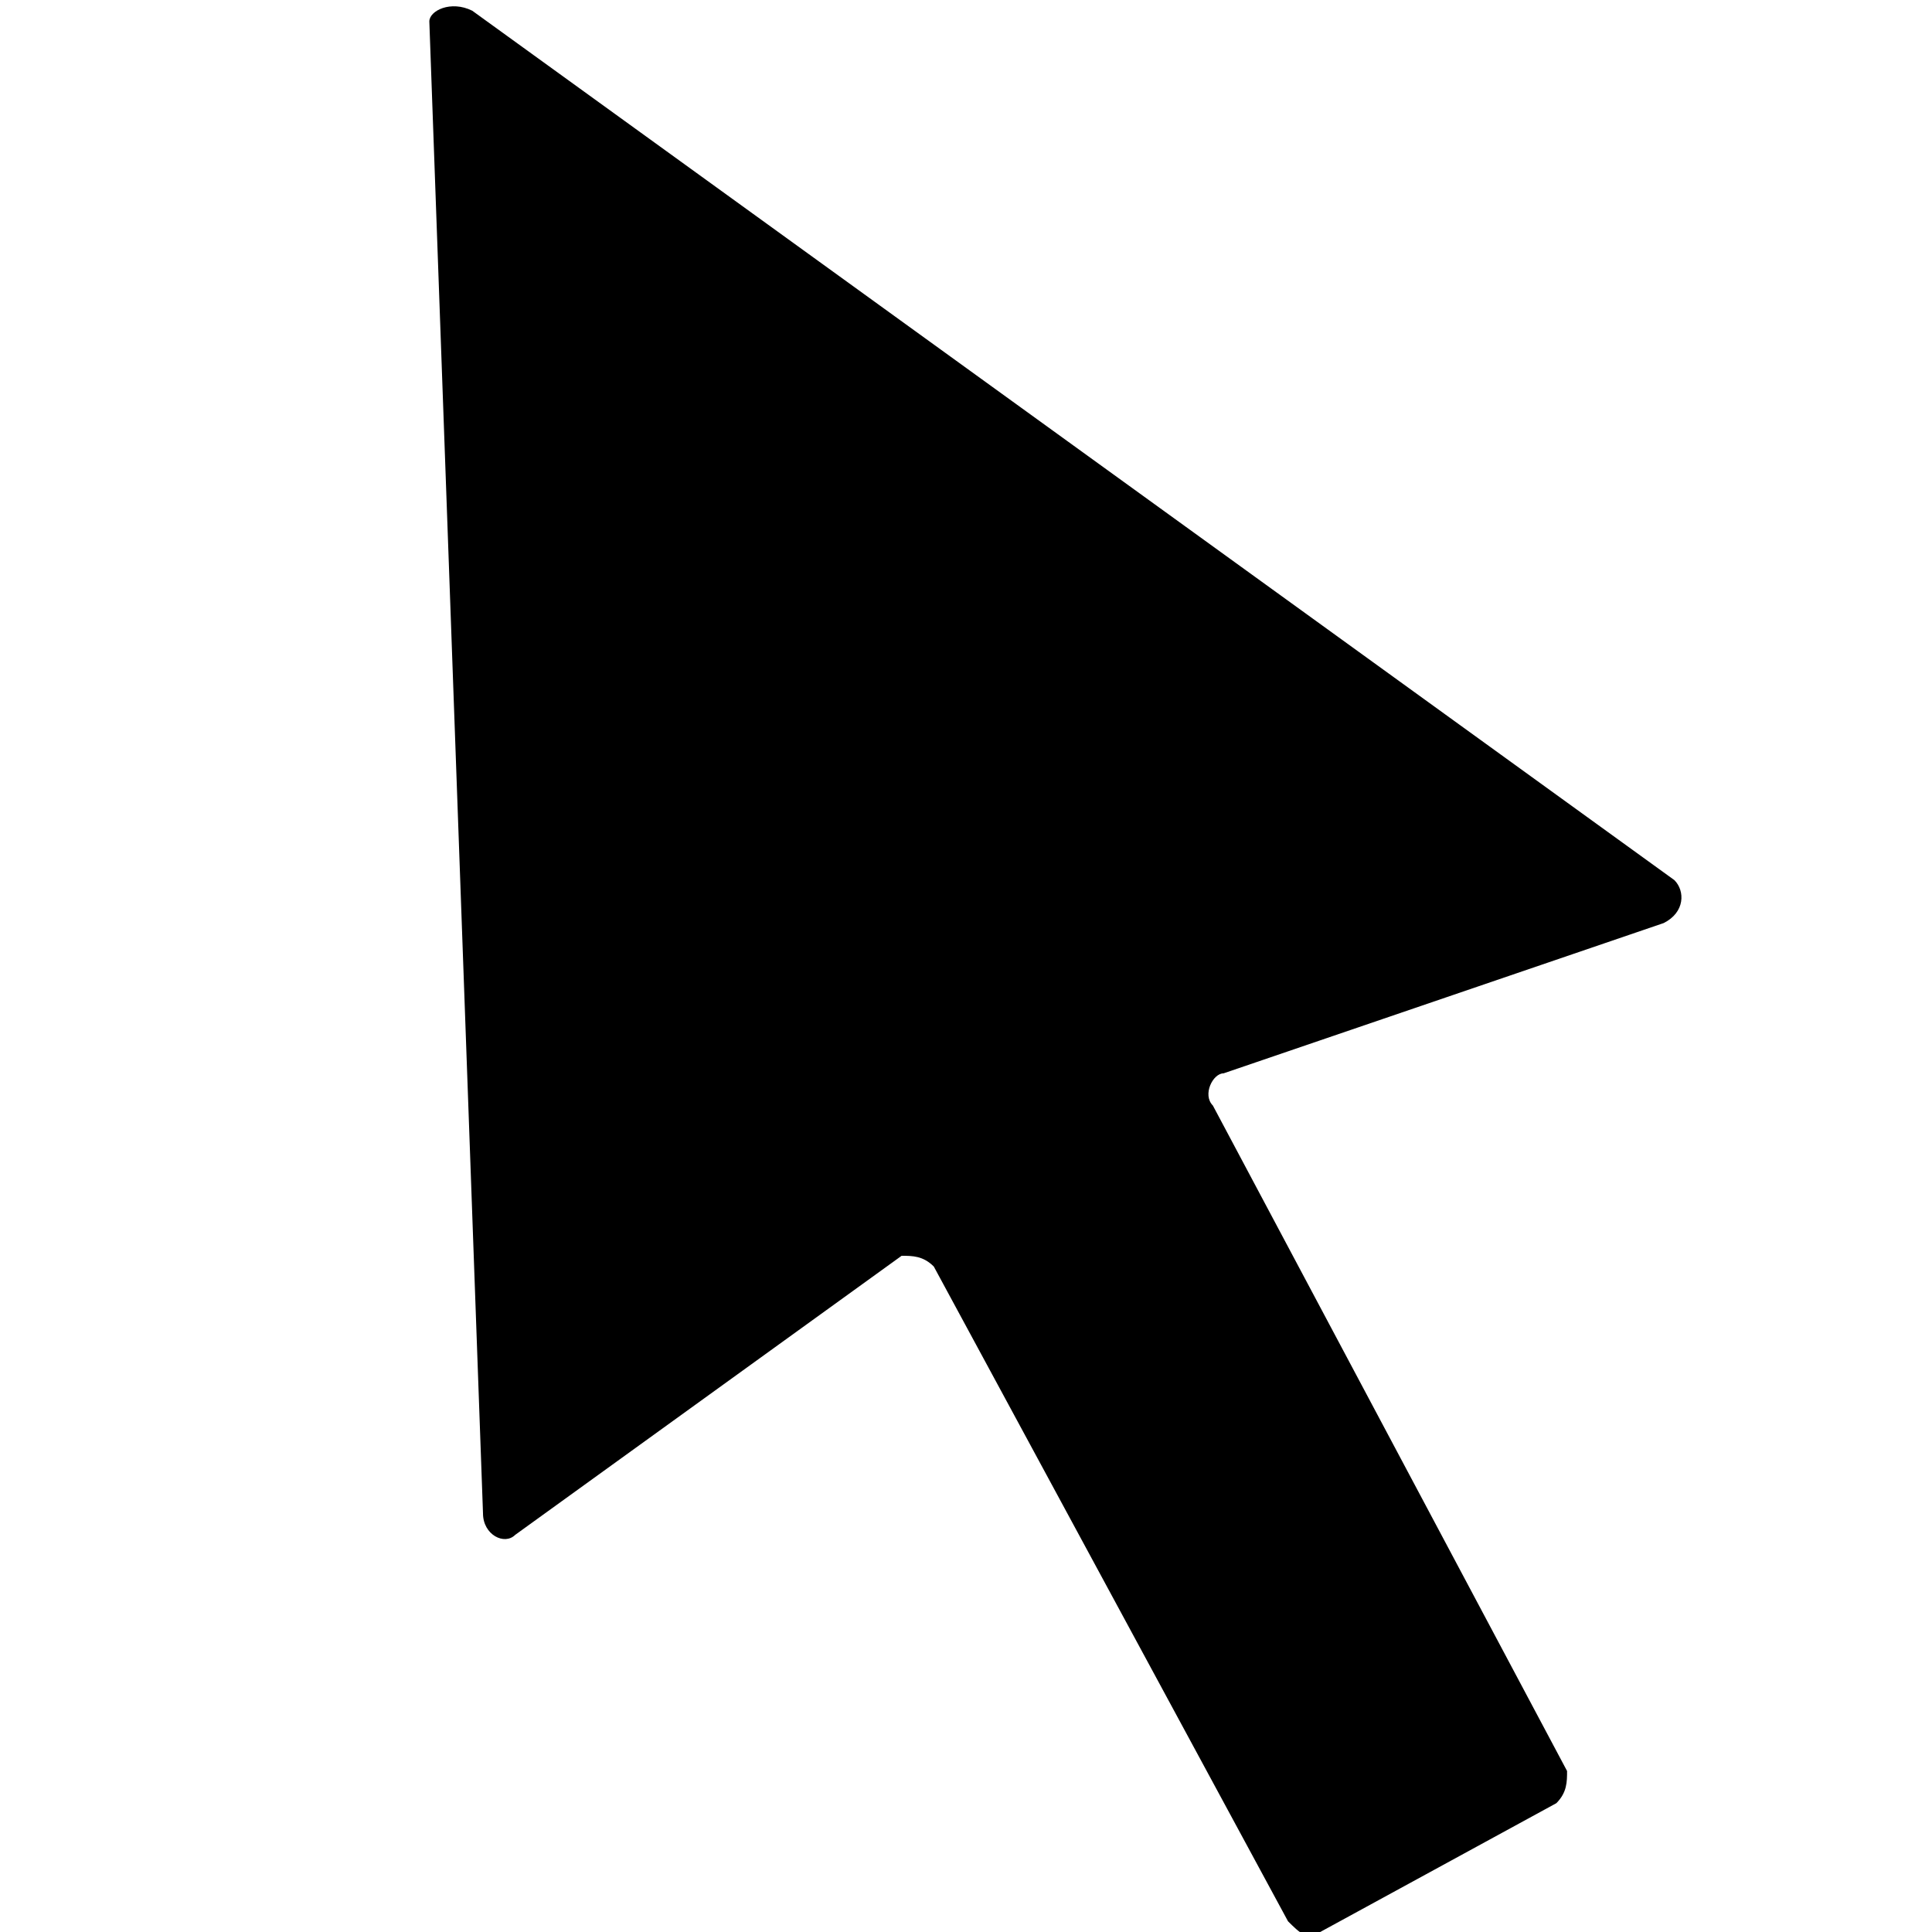 <?xml version="1.0" encoding="utf-8"?>
<!-- Generator: Adobe Illustrator 19.2.0, SVG Export Plug-In . SVG Version: 6.00 Build 0)  -->
<svg version="1.1" id="Layer_1" xmlns="http://www.w3.org/2000/svg" xmlns:xlink="http://www.w3.org/1999/xlink" x="0px" y="0px"
	 viewBox="0 0 18 18" style="enable-background:new 0 0 18 18;" xml:space="preserve">
<style type="text/css">
	.st0{fill:none;}
</style>
<g>
	<path class="st0" d="M13.2-2.2"/>
</g>
<g>
	<path class="st0" d="M13.2,0"/>
</g>
<path d="M14.5,16.8l-2.2,1.2c-0.1,0.1-0.2,0-0.3-0.1l-3.3-6.1c-0.1-0.1-0.2-0.1-0.3-0.1l-3.6,2.6c-0.1,0.1-0.3,0-0.3-0.2L4,0.2
	C4,0.1,4.2,0,4.4,0.1l11.2,8.1c0.1,0.1,0.1,0.3-0.1,0.4L11.4,10c-0.1,0-0.2,0.2-0.1,0.3l3.3,6.2C14.6,16.6,14.6,16.7,14.5,16.8z"/>
</svg>
